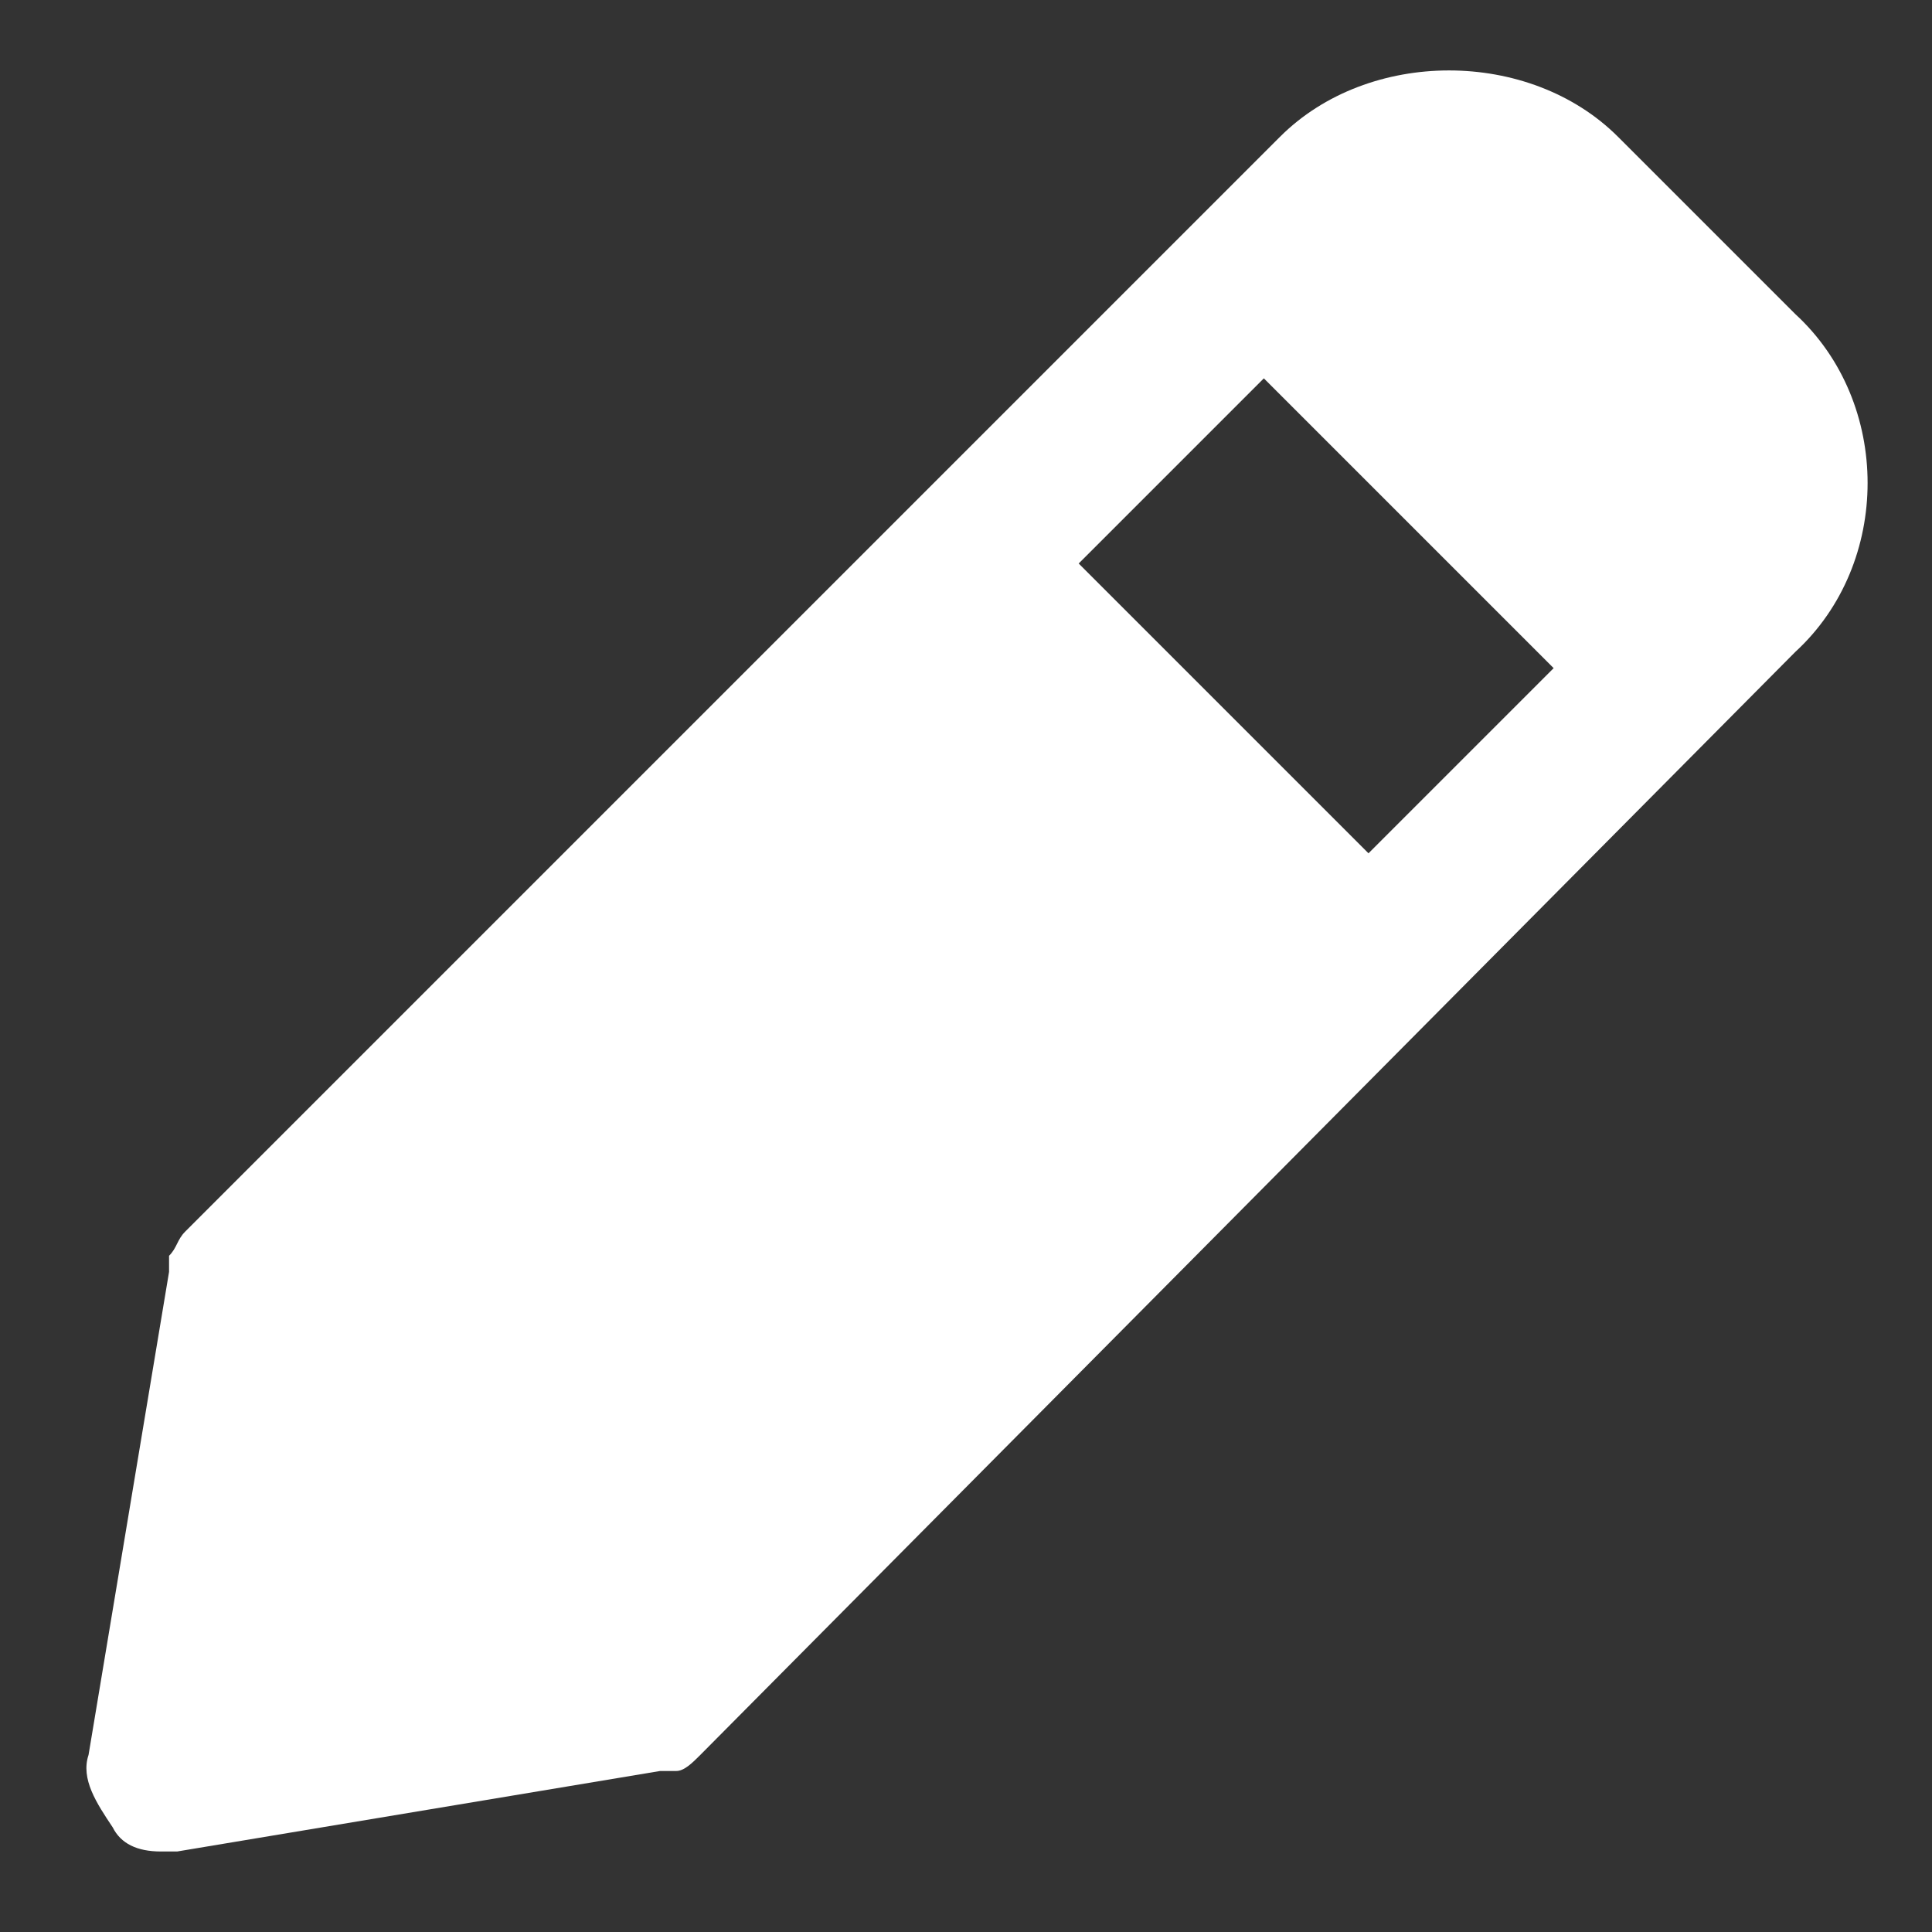 <svg width="18" height="18" fill="none" xmlns="http://www.w3.org/2000/svg"><rect width="100%" height="100%" fill="#333333" stroke="none"/><path d="M16.725 2.925l-1.65-1.65c-.825-.825-2.325-.825-3.15 0l-10.2 10.2c-.075.075-.075.15-.15.225v.15l-.75 4.5c-.075.225.075.45.225.675.075.15.225.225.45.225h.15l4.5-.75h.15c.075 0 .15-.075.225-.15l10.2-10.275c.9-.825.9-2.325 0-3.15zM12.75 7.95l-2.7-2.7 1.725-1.725 2.7 2.7L12.75 7.95z" fill="#fff"/></svg>